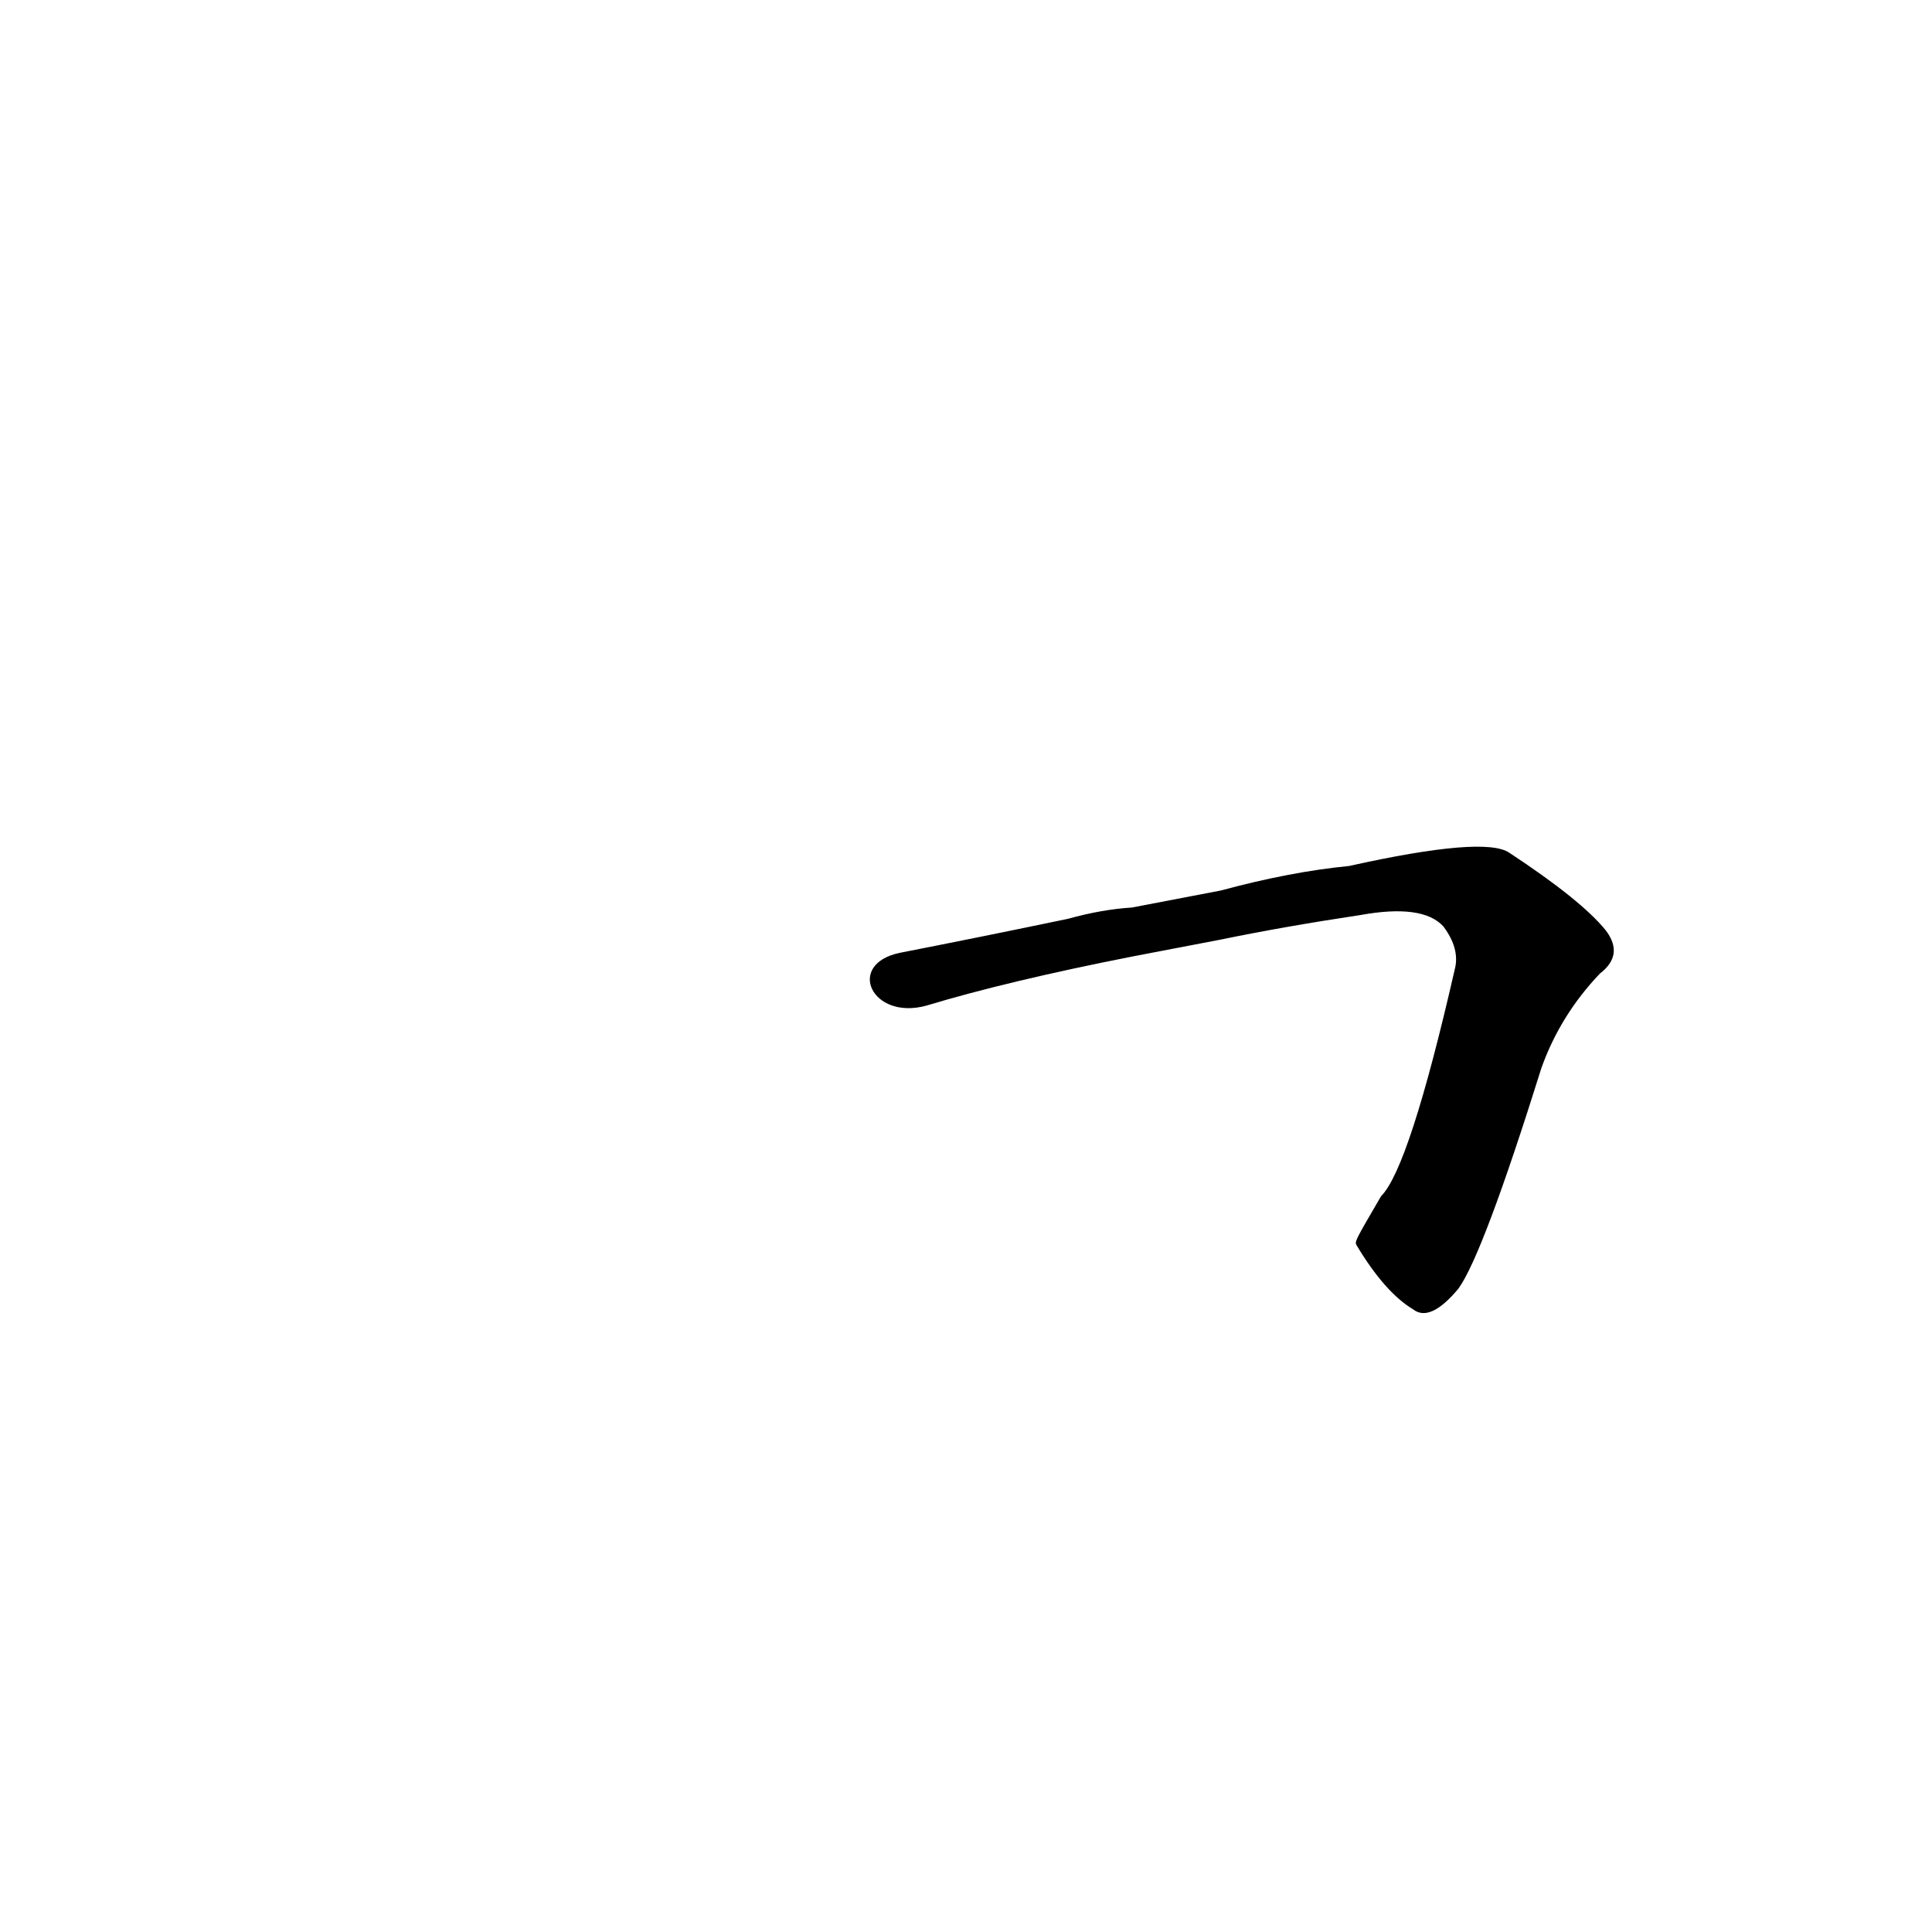 <?xml version='1.0' encoding='utf-8'?>
<svg xmlns="http://www.w3.org/2000/svg" version="1.1" viewBox="0 0 1024 1024"><g transform="scale(1, -1) translate(0, -900)"><path d="M 719 240 Q 734 215 749 206 Q 758 199 773 217 Q 786 235 817 334 Q 827 362 848 384 Q 861 394 851 407 Q 838 423 800 448 Q 787 457 715 441 Q 684 438 647 428 L 600 419 Q 584 418 566 413 Q 518 403 477 395 C 448 389 462 359 491 367 Q 534 380 600 393 L 647 402 Q 681 409 721 415 Q 754 421 765 409 Q 774 397 771 386 Q 747 281 732 266 C 718 242 718 242 719 240 Z" fill="black" /></g></svg>